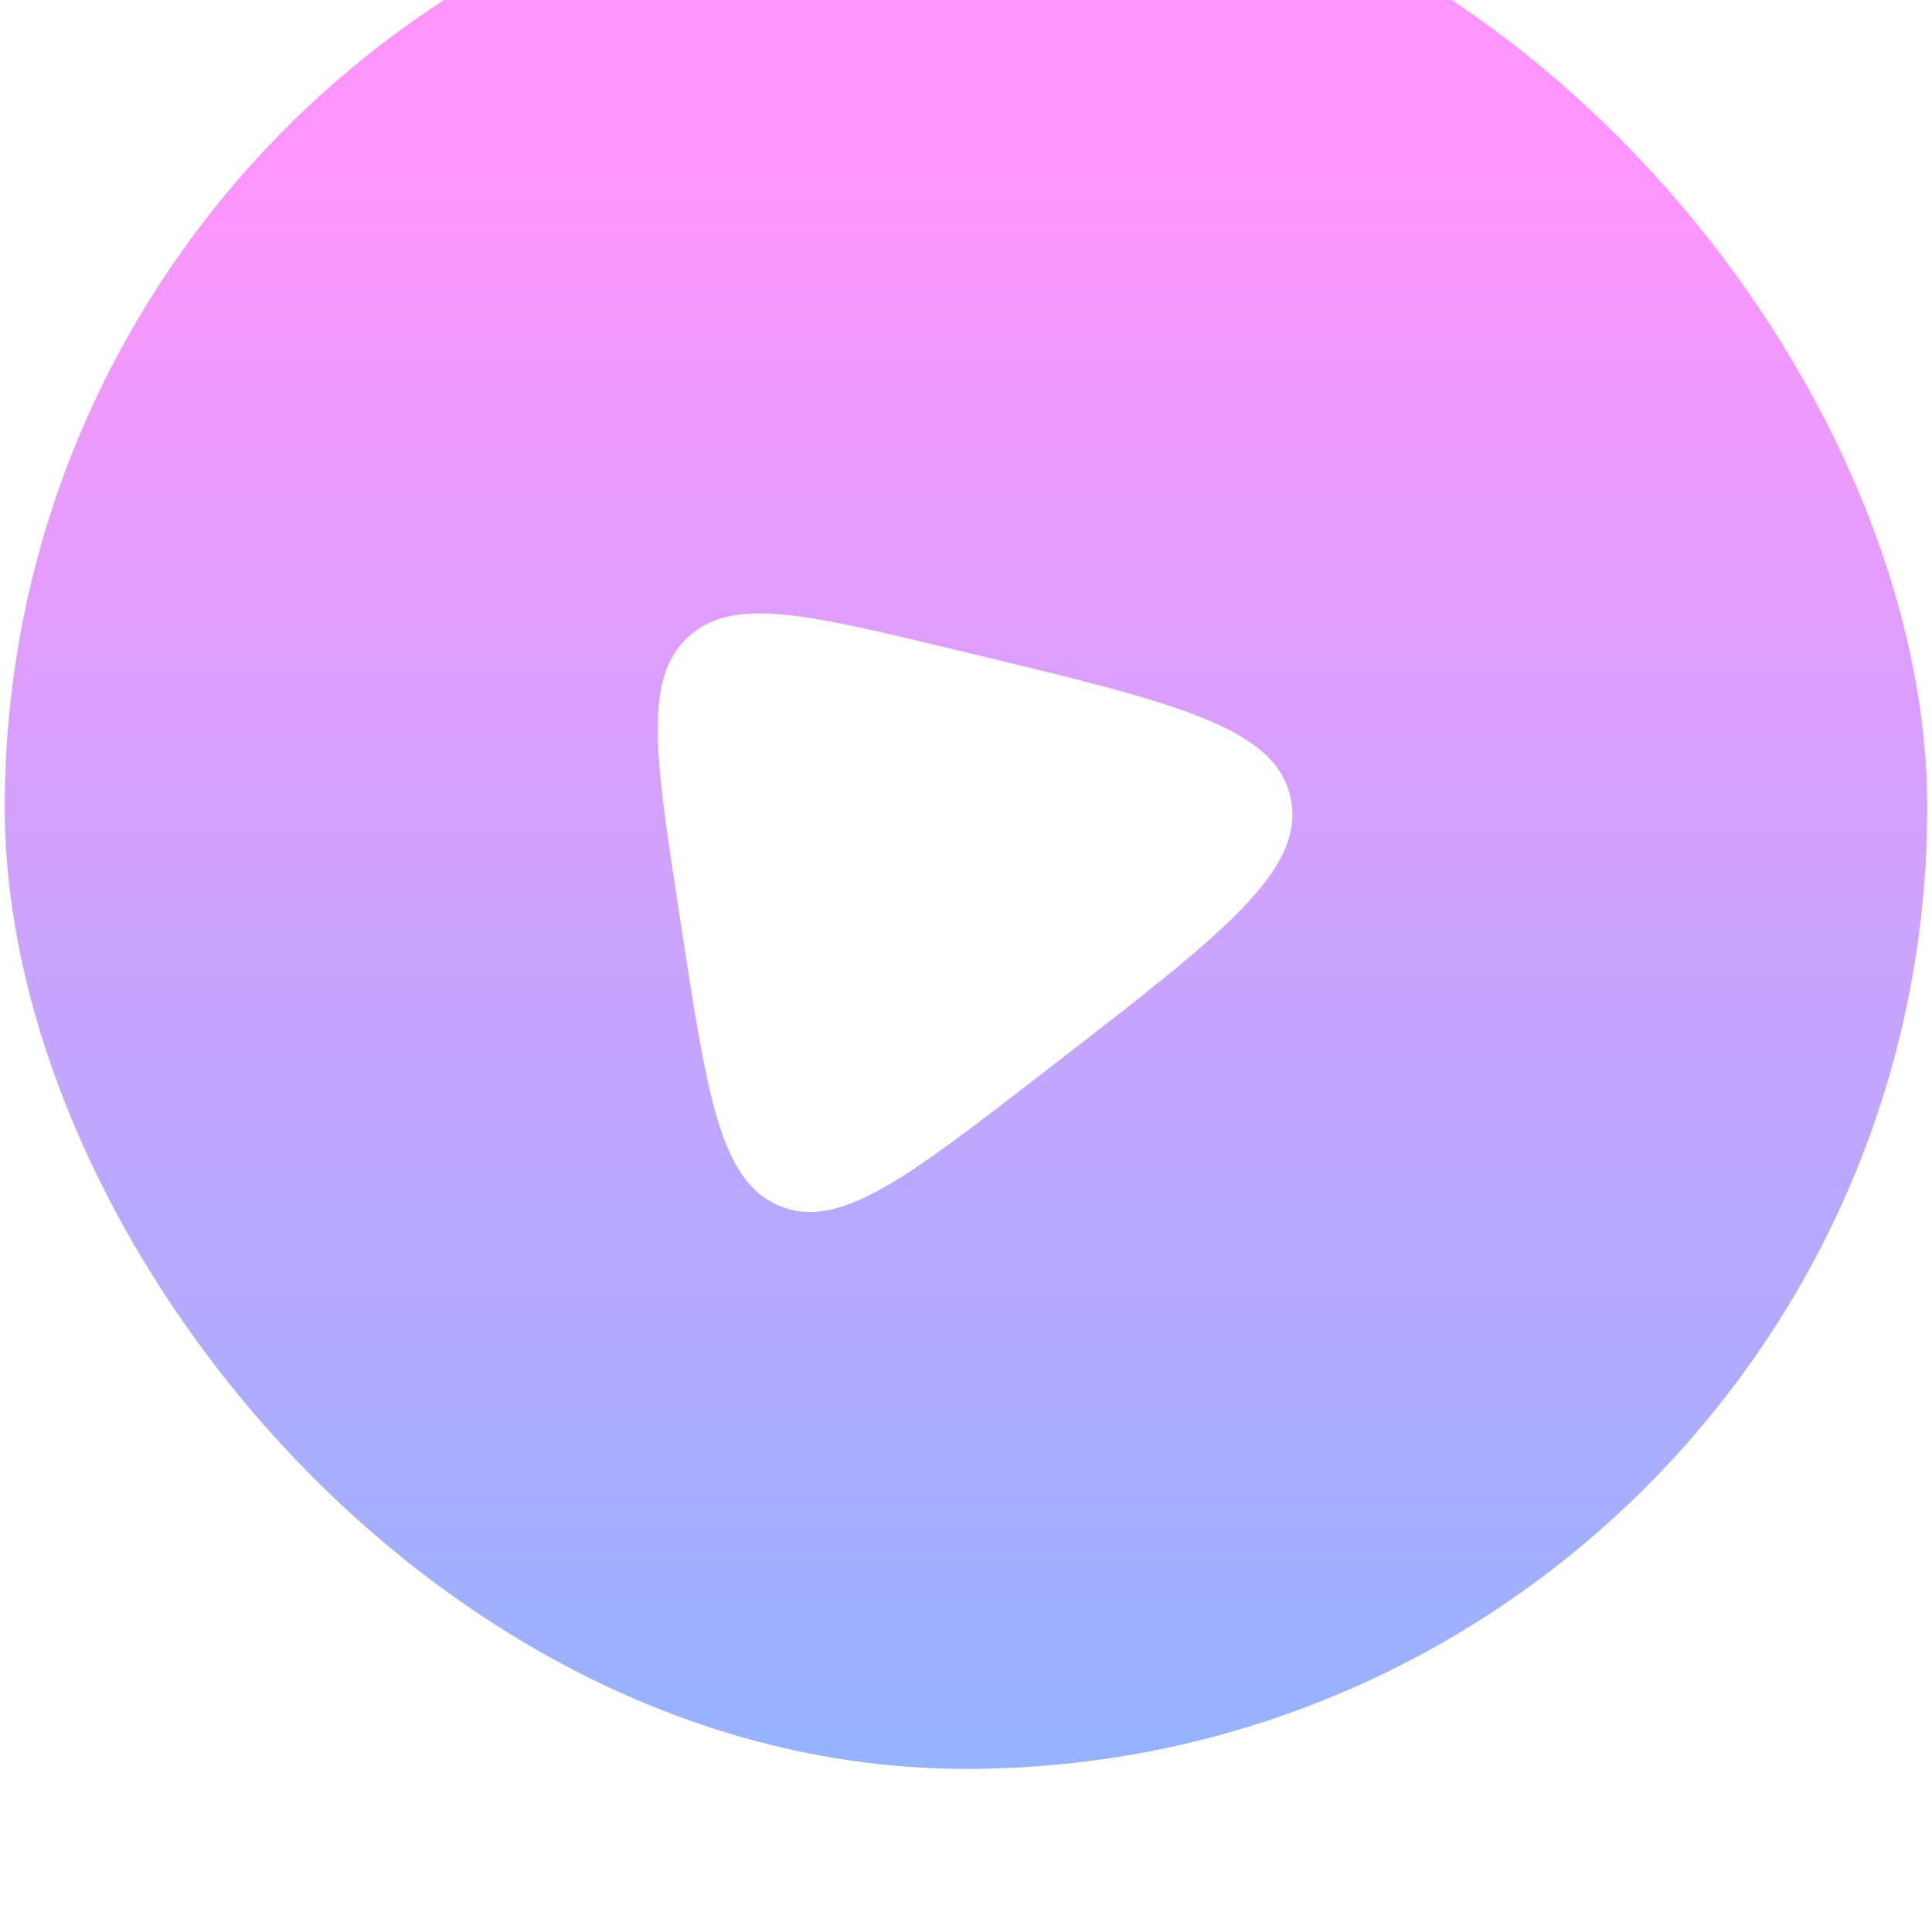 <svg width="201" height="200" viewBox="0 0 201 200" fill="none" xmlns="http://www.w3.org/2000/svg">
<g filter="url(#filter0_ii_69_4328)">
<rect x="0.5" width="200" height="200" rx="100" fill="url(#paint0_linear_69_4328)"/>
<rect x="0.5" width="200" height="200" rx="100" fill="white" fill-opacity="0.25"/>
</g>
<g filter="url(#filter1_i_69_4328)">
<path d="M70.881 102.397L70.598 100.552C68.157 84.62 66.937 76.654 71.526 72.321C76.115 67.987 83.81 69.84 99.2 73.545L101.235 74.035C122.242 79.093 132.745 81.622 134.286 89.054C135.827 96.485 127.227 103.134 110.026 116.43L108.273 117.785C94.292 128.593 87.301 133.997 81.123 131.455C74.944 128.912 73.589 120.073 70.881 102.397Z" fill="white"/>
</g>
<defs>
<filter id="filter0_ii_69_4328" x="0.5" y="-11" width="200" height="211" filterUnits="userSpaceOnUse" color-interpolation-filters="sRGB">
<feFlood flood-opacity="0" result="BackgroundImageFix"/>
<feBlend mode="normal" in="SourceGraphic" in2="BackgroundImageFix" result="shape"/>
<feColorMatrix in="SourceAlpha" type="matrix" values="0 0 0 0 0 0 0 0 0 0 0 0 0 0 0 0 0 0 127 0" result="hardAlpha"/>
<feMorphology radius="11" operator="erode" in="SourceAlpha" result="effect1_innerShadow_69_4328"/>
<feOffset dy="-12"/>
<feComposite in2="hardAlpha" operator="arithmetic" k2="-1" k3="1"/>
<feColorMatrix type="matrix" values="0 0 0 0 0.617 0 0 0 0 0.176 0 0 0 0 0.963 0 0 0 1 0"/>
<feBlend mode="normal" in2="shape" result="effect1_innerShadow_69_4328"/>
<feColorMatrix in="SourceAlpha" type="matrix" values="0 0 0 0 0 0 0 0 0 0 0 0 0 0 0 0 0 0 127 0" result="hardAlpha"/>
<feMorphology radius="5" operator="erode" in="SourceAlpha" result="effect2_innerShadow_69_4328"/>
<feOffset dy="-4"/>
<feComposite in2="hardAlpha" operator="arithmetic" k2="-1" k3="1"/>
<feColorMatrix type="matrix" values="0 0 0 0 0.141 0 0 0 0 0.188 0 0 0 0 0.255 0 0 0 1 0"/>
<feBlend mode="normal" in2="effect1_innerShadow_69_4328" result="effect2_innerShadow_69_4328"/>
</filter>
<filter id="filter1_i_69_4328" x="68.425" y="69.811" width="66.038" height="62.264" filterUnits="userSpaceOnUse" color-interpolation-filters="sRGB">
<feFlood flood-opacity="0" result="BackgroundImageFix"/>
<feBlend mode="normal" in="SourceGraphic" in2="BackgroundImageFix" result="shape"/>
<feColorMatrix in="SourceAlpha" type="matrix" values="0 0 0 0 0 0 0 0 0 0 0 0 0 0 0 0 0 0 127 0" result="hardAlpha"/>
<feOffset dy="-6"/>
<feComposite in2="hardAlpha" operator="arithmetic" k2="-1" k3="1"/>
<feColorMatrix type="matrix" values="0 0 0 0 0.141 0 0 0 0 0.188 0 0 0 0 0.255 0 0 0 1 0"/>
<feBlend mode="normal" in2="shape" result="effect1_innerShadow_69_4328"/>
</filter>
<linearGradient id="paint0_linear_69_4328" x1="100.5" y1="32.836" x2="100.5" y2="200" gradientUnits="userSpaceOnUse">
<stop stop-color="#FE71FE"/>
<stop offset="1" stop-color="#7199FF"/>
</linearGradient>
</defs>
</svg>
